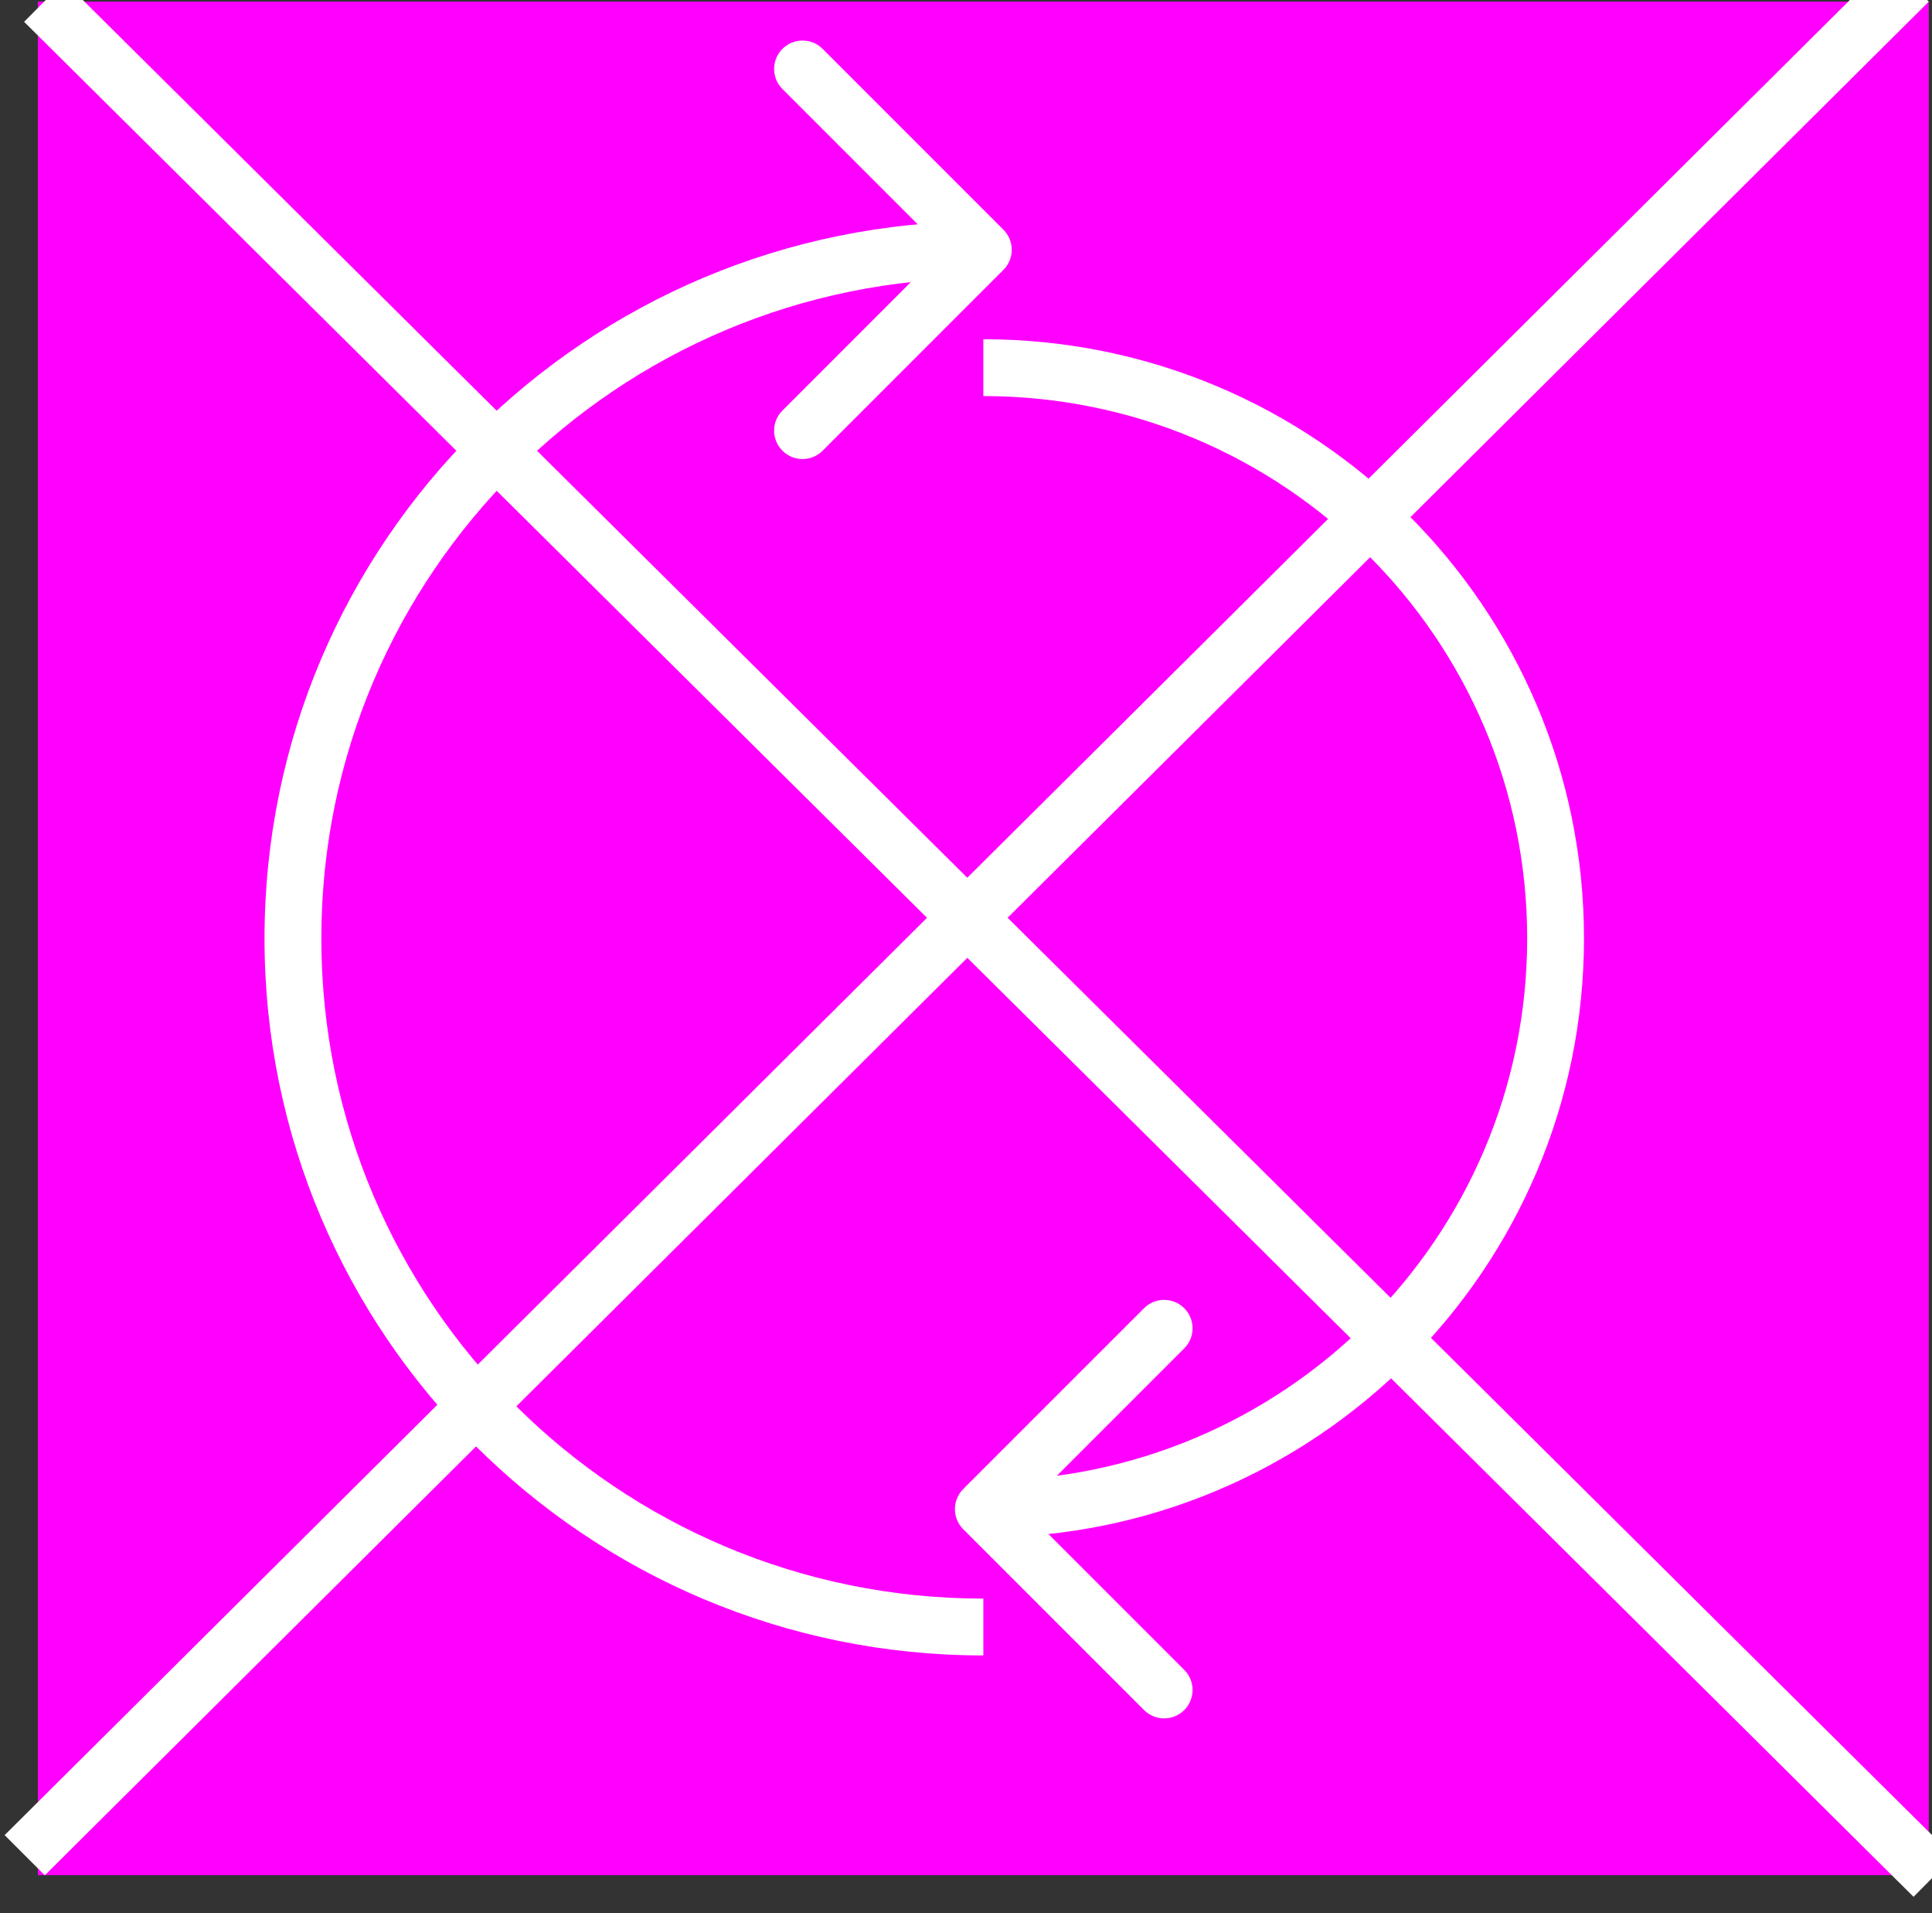 <svg width="102" height="101" viewBox="0 0 102 101" fill="none" xmlns="http://www.w3.org/2000/svg">
<rect x="0" y="0" width="102" height="101" fill="#333333" stroke="none"/>
<rect x="2" y="0.087" width="99.829" height="98.896" fill="#FF00FF"/>
<path d="M52.976 14.246C53.562 13.66 53.562 12.711 52.976 12.125L43.43 2.579C42.845 1.993 41.895 1.993 41.309 2.579C40.723 3.165 40.723 4.114 41.309 4.7L49.794 13.185L41.309 21.671C40.723 22.257 40.723 23.206 41.309 23.792C41.895 24.378 42.845 24.378 43.43 23.792L52.976 14.246ZM51.916 84.384C32.609 84.384 16.965 68.777 16.965 49.535H13.965C13.965 70.442 30.96 87.384 51.916 87.384V84.384ZM16.965 49.535C16.965 30.292 32.609 14.685 51.916 14.685V11.685C30.96 11.685 13.965 28.627 13.965 49.535H16.965Z" fill="white"/>
<path d="M50.855 78.6C50.269 79.186 50.269 80.136 50.855 80.722L60.401 90.268C60.986 90.853 61.936 90.853 62.522 90.268C63.108 89.682 63.108 88.732 62.522 88.146L54.037 79.661L62.522 71.176C63.108 70.59 63.108 69.64 62.522 69.055C61.936 68.469 60.986 68.469 60.401 69.055L50.855 78.6ZM51.915 20.907C67.776 20.907 80.627 33.727 80.627 49.534L83.627 49.534C83.627 32.063 69.425 17.907 51.915 17.907L51.915 20.907ZM80.627 49.534C80.627 65.34 67.776 78.161 51.915 78.161L51.915 81.161C69.425 81.161 83.627 67.005 83.627 49.534L80.627 49.534Z" fill="white"/>
<path d="M2.329 0.087L102.082 99.06" stroke="white" stroke-width="3"/>
<line y1="-1.5" x2="140.288" y2="-1.5" transform="matrix(-0.709 0.705 0.707 0.707 101.83 0.087)" stroke="white" stroke-width="3"/>
</svg>
